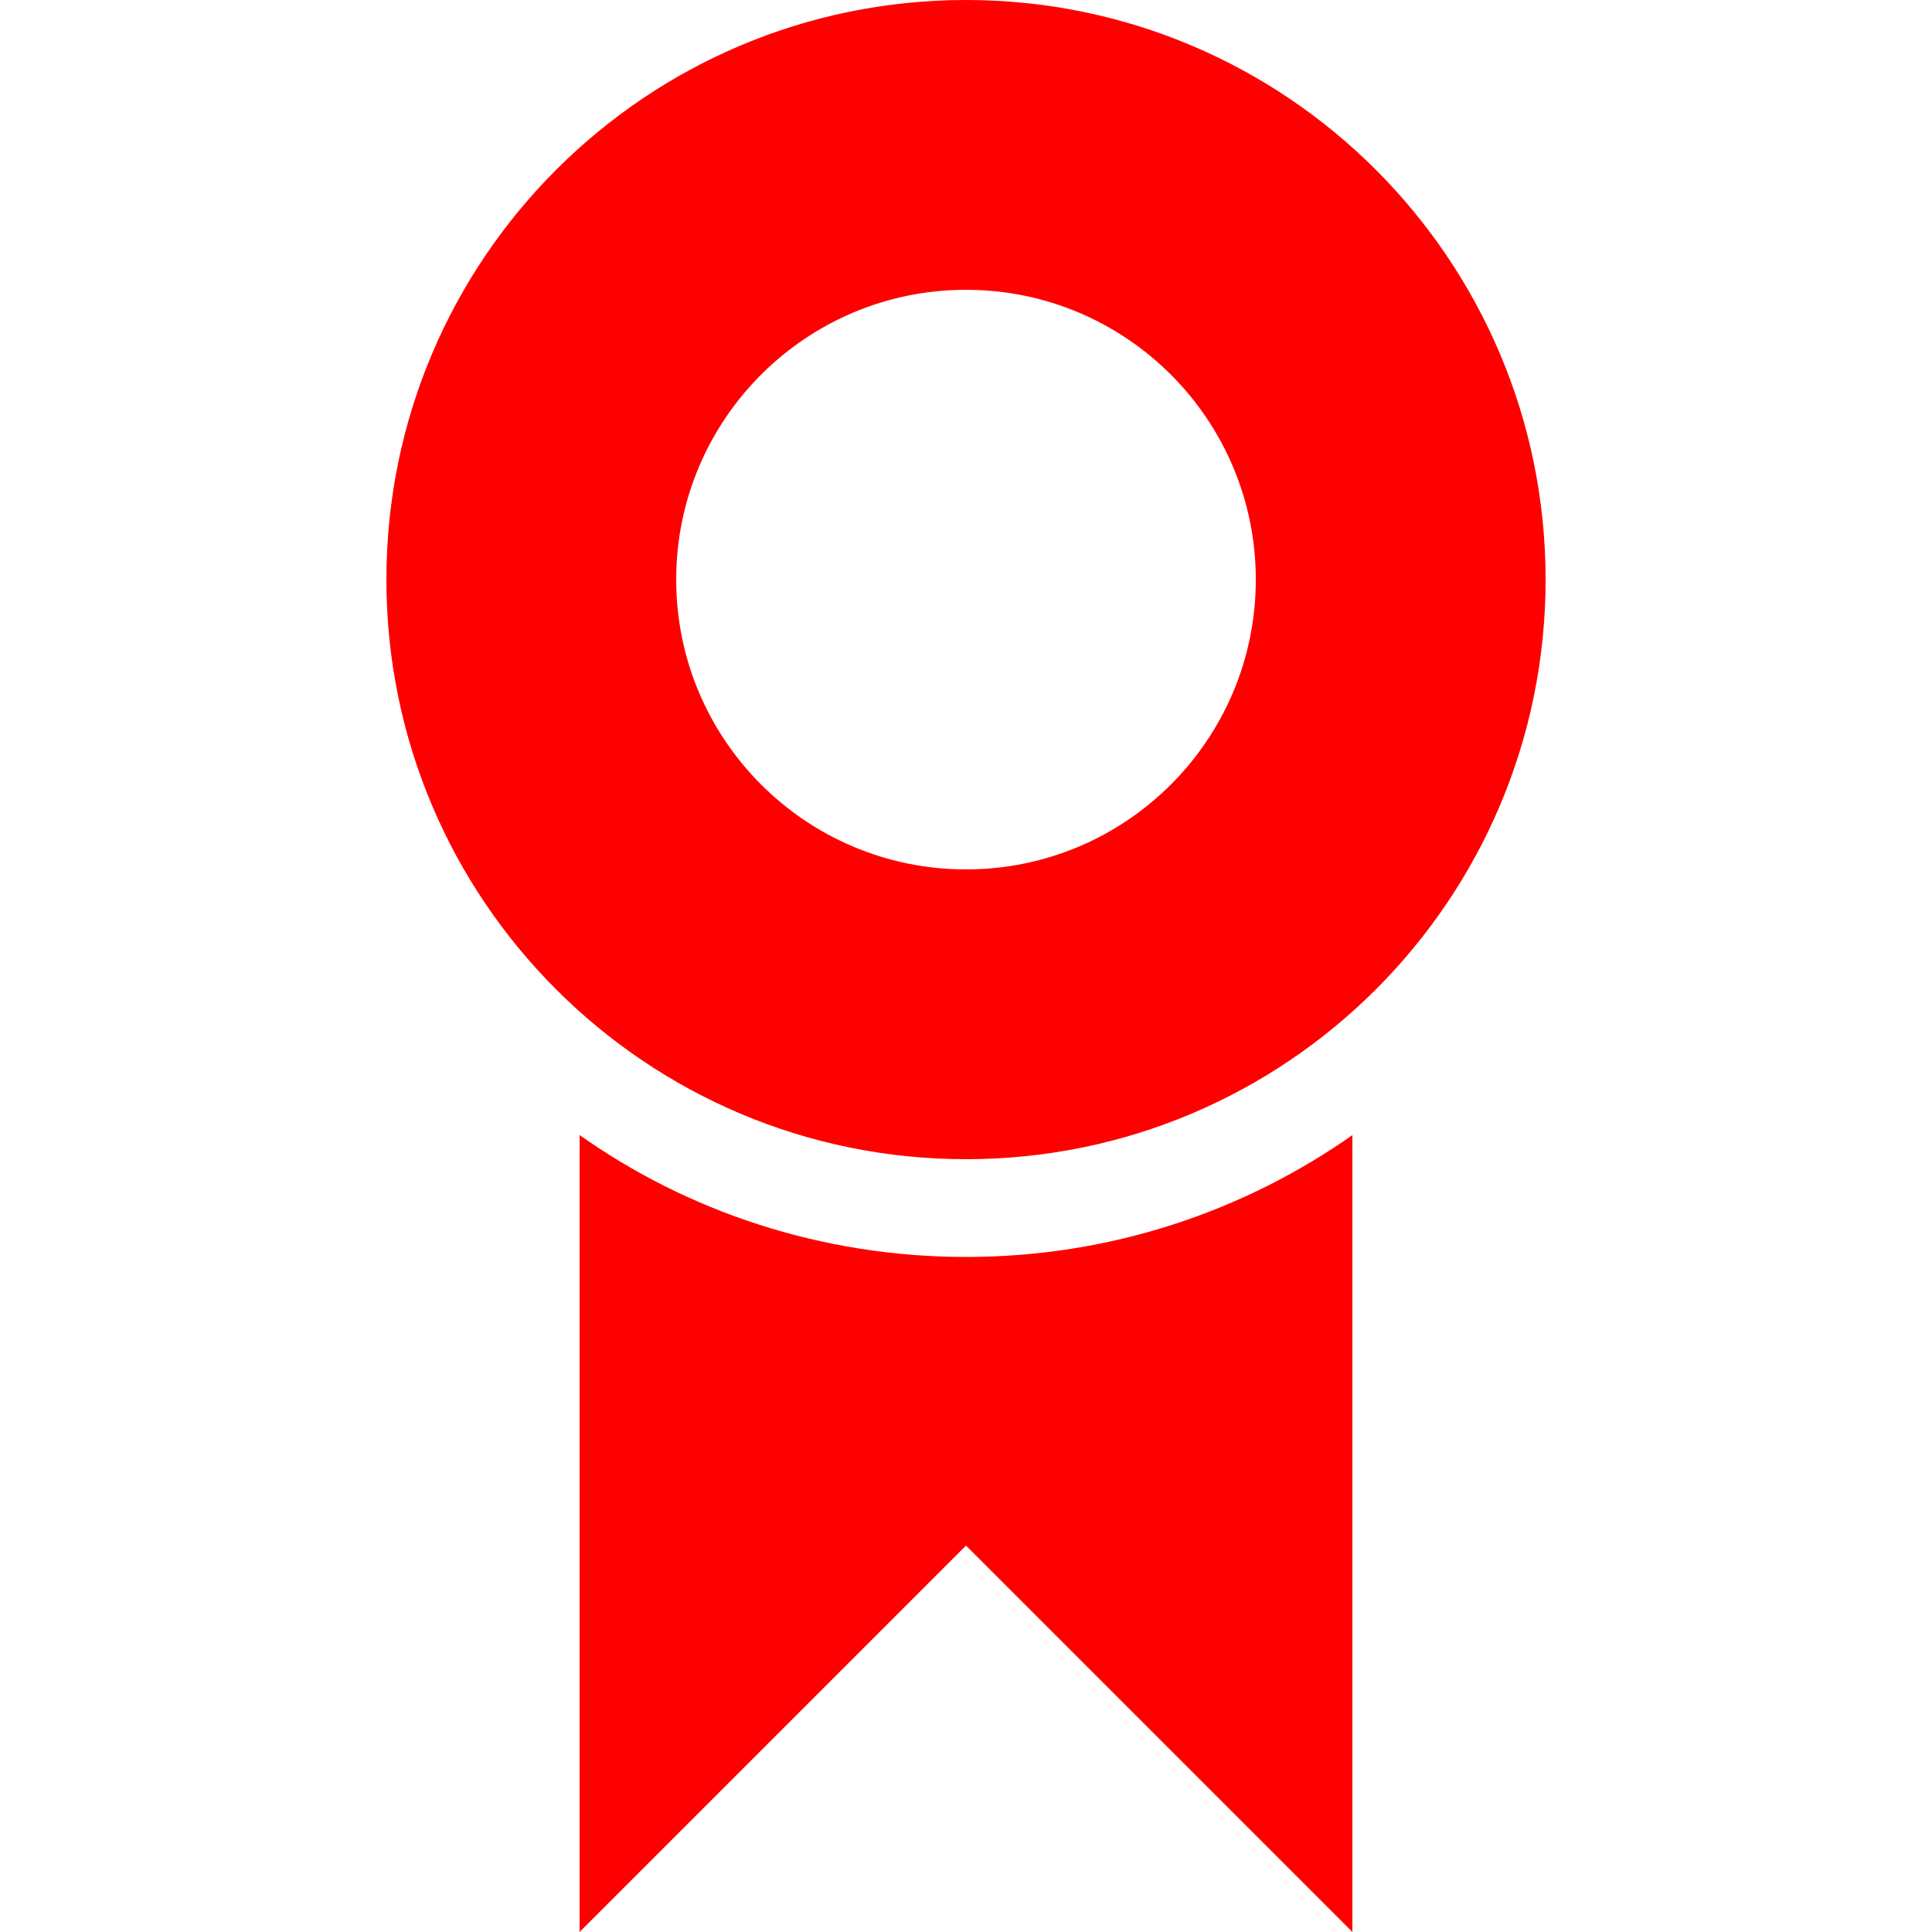 <svg version="1.1" xmlns="http://www.w3.org/2000/svg" width="640" height="640" viewBox="0 0 640 640">
  <path fill="red" d="M320 384c-106.039 0-192-85.961-192-192s85.961-192 192-192v0c106.039 0 192 85.961 192 192s-85.961 192-192 192v0zM320 288c53.019 0 96-42.981 96-96s-42.981-96-96-96v0c-53.019 0-96 42.981-96 96s42.981 96 96 96v0zM448 376v264l-128-128-128 128v-264c35.664 25.264 80.066 40.385 128 40.385s92.336-15.121 128.697-40.853l-0.697 0.468z"></path>
</svg>
